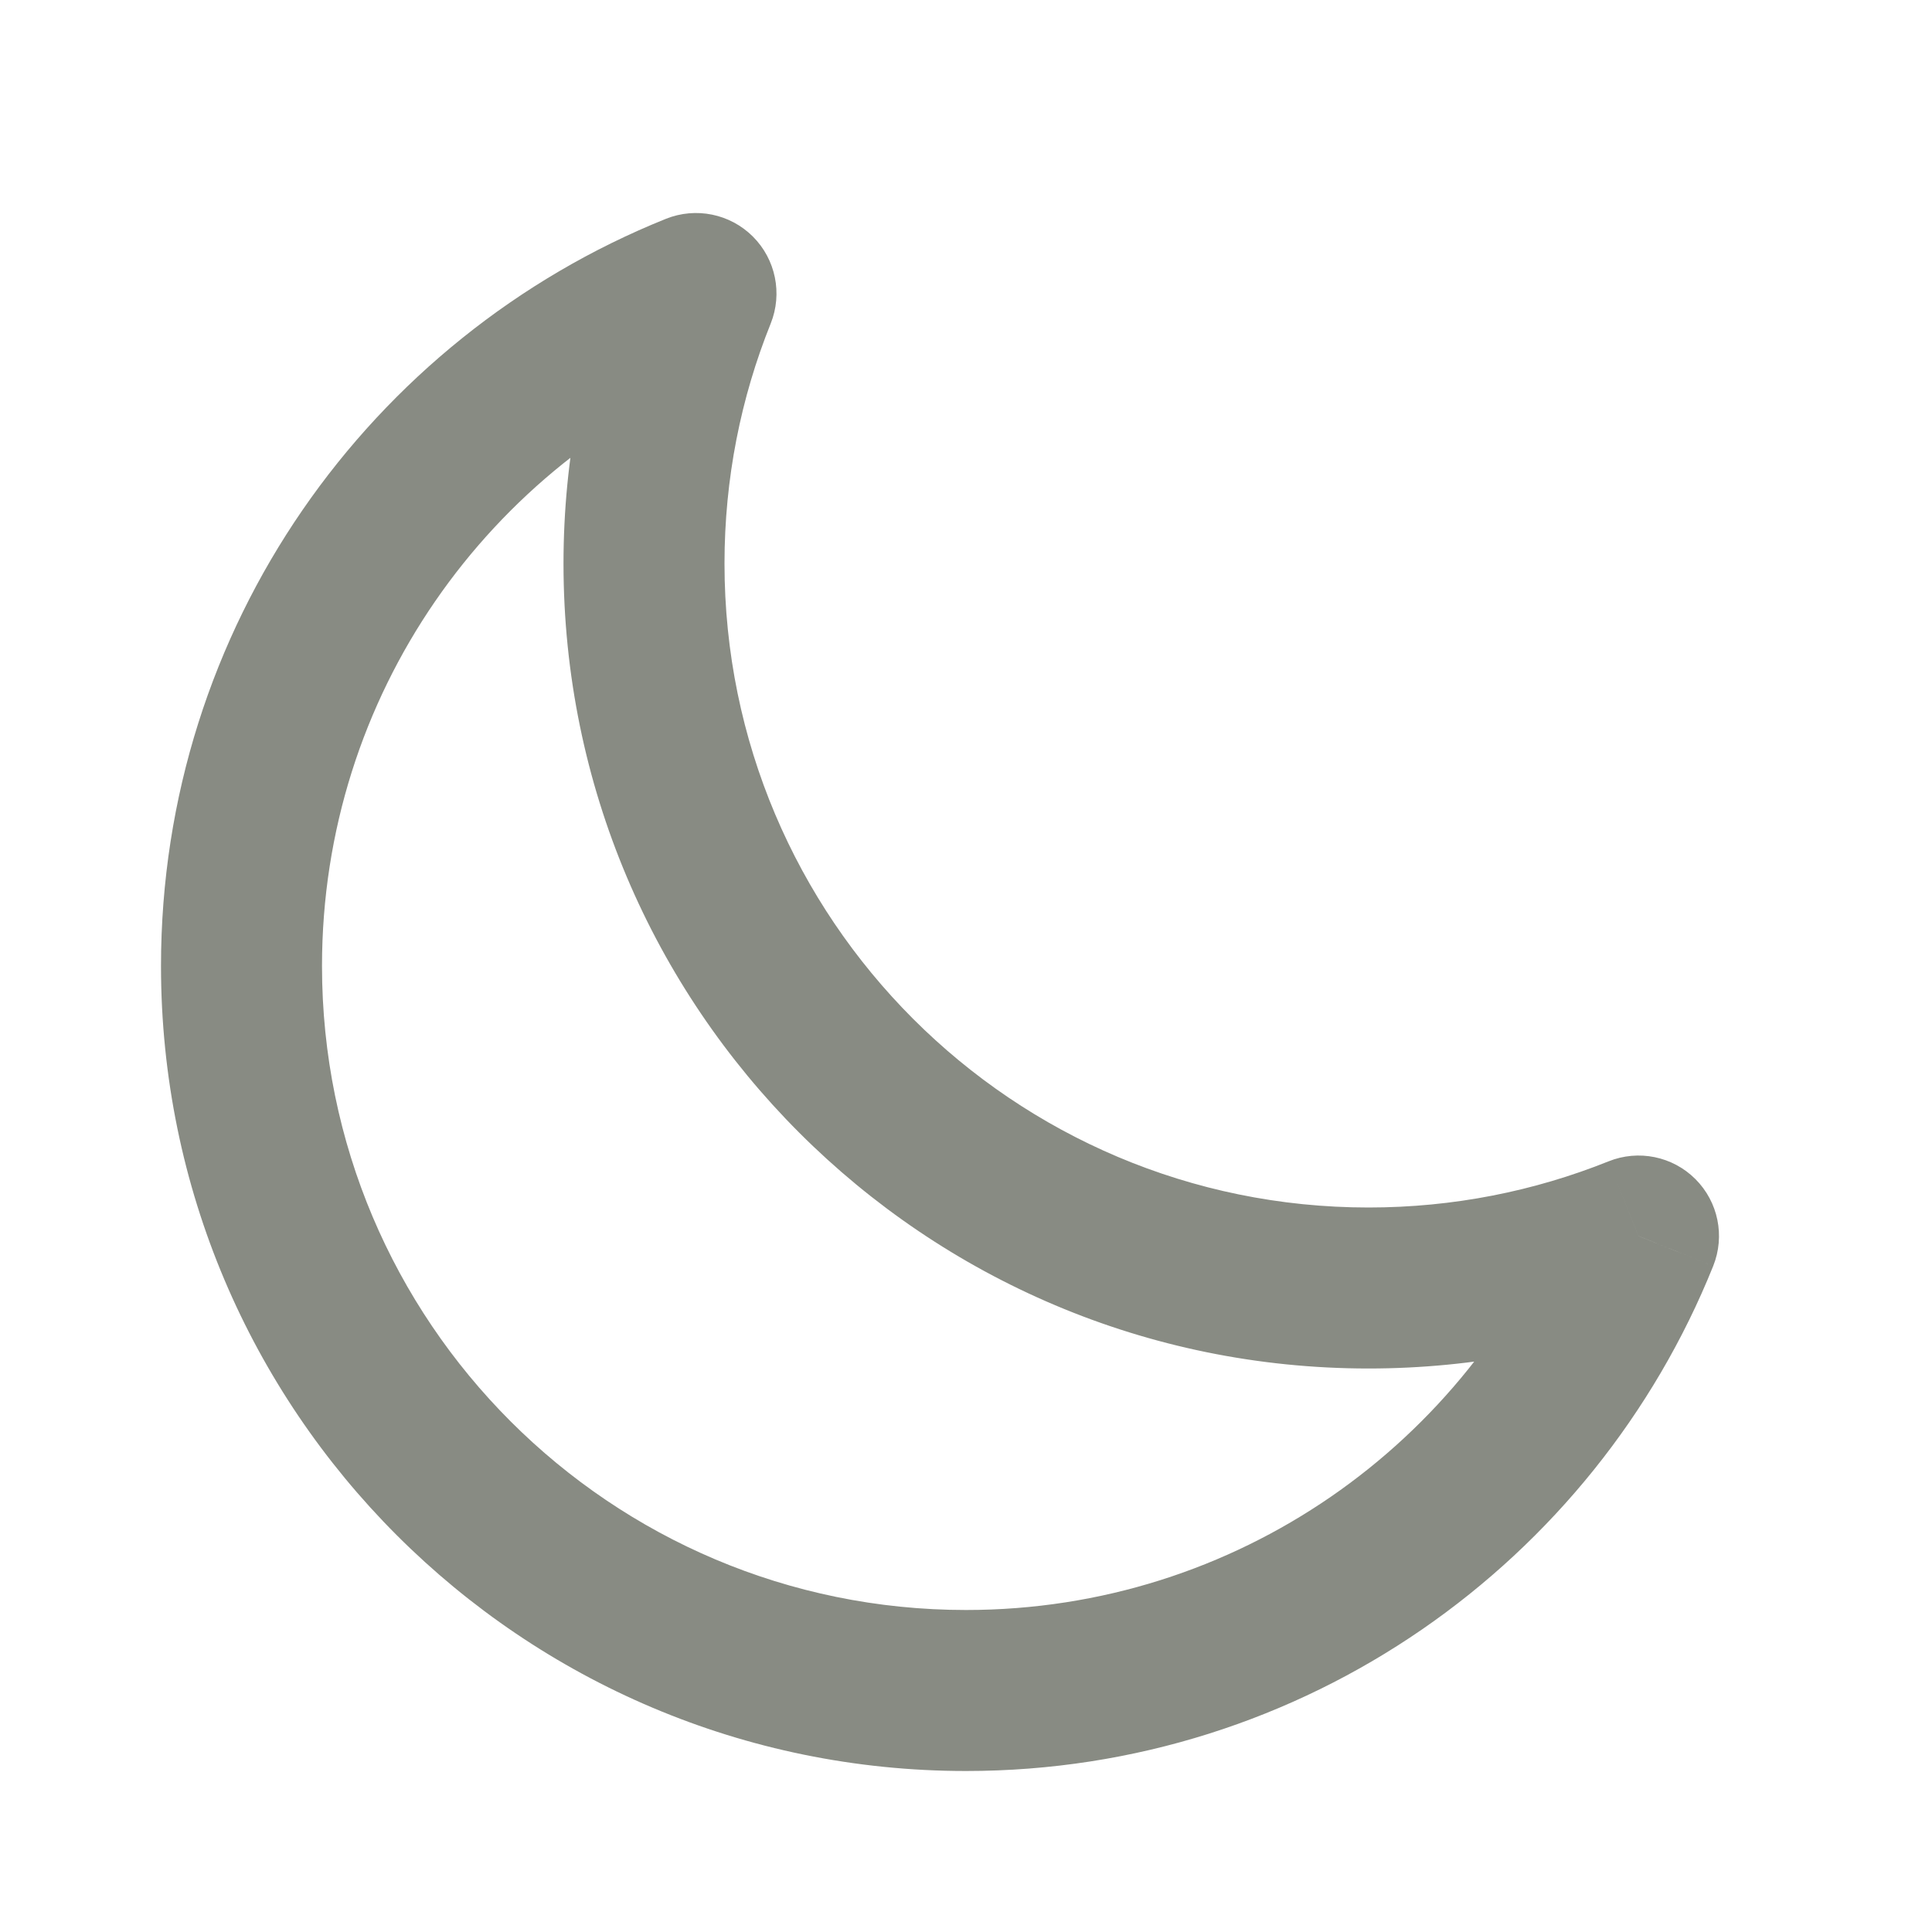<svg width="24" height="24" viewBox="0 0 24 24" fill="none" xmlns="http://www.w3.org/2000/svg">
<path d="M20.354 15.354L21.282 15.727C21.431 15.355 21.345 14.931 21.061 14.647C20.778 14.364 20.353 14.277 19.981 14.427L20.354 15.354ZM8.646 3.646L9.574 4.019C9.723 3.647 9.636 3.222 9.353 2.939C9.07 2.656 8.645 2.569 8.273 2.718L8.646 3.646ZM19.981 14.427C19.061 14.796 18.056 15 17 15V17C18.316 17 19.574 16.746 20.727 16.282L19.981 14.427ZM17 15C12.582 15 9 11.418 9 7H7C7 12.523 11.477 17 17 17V15ZM9 7C9 5.944 9.204 4.939 9.574 4.019L7.718 3.273C7.255 4.426 7 5.685 7 7H9ZM4 12C4 8.637 6.075 5.757 9.019 4.574L8.273 2.718C4.598 4.195 2 7.793 2 12H4ZM12 20C7.582 20 4 16.419 4 12H2C2 17.523 6.477 22 12 22V20ZM19.426 14.982C18.243 17.925 15.363 20 12 20V22C16.207 22 19.805 19.402 21.282 15.727L19.426 14.982Z" fill="#888b83"/>
</svg>
